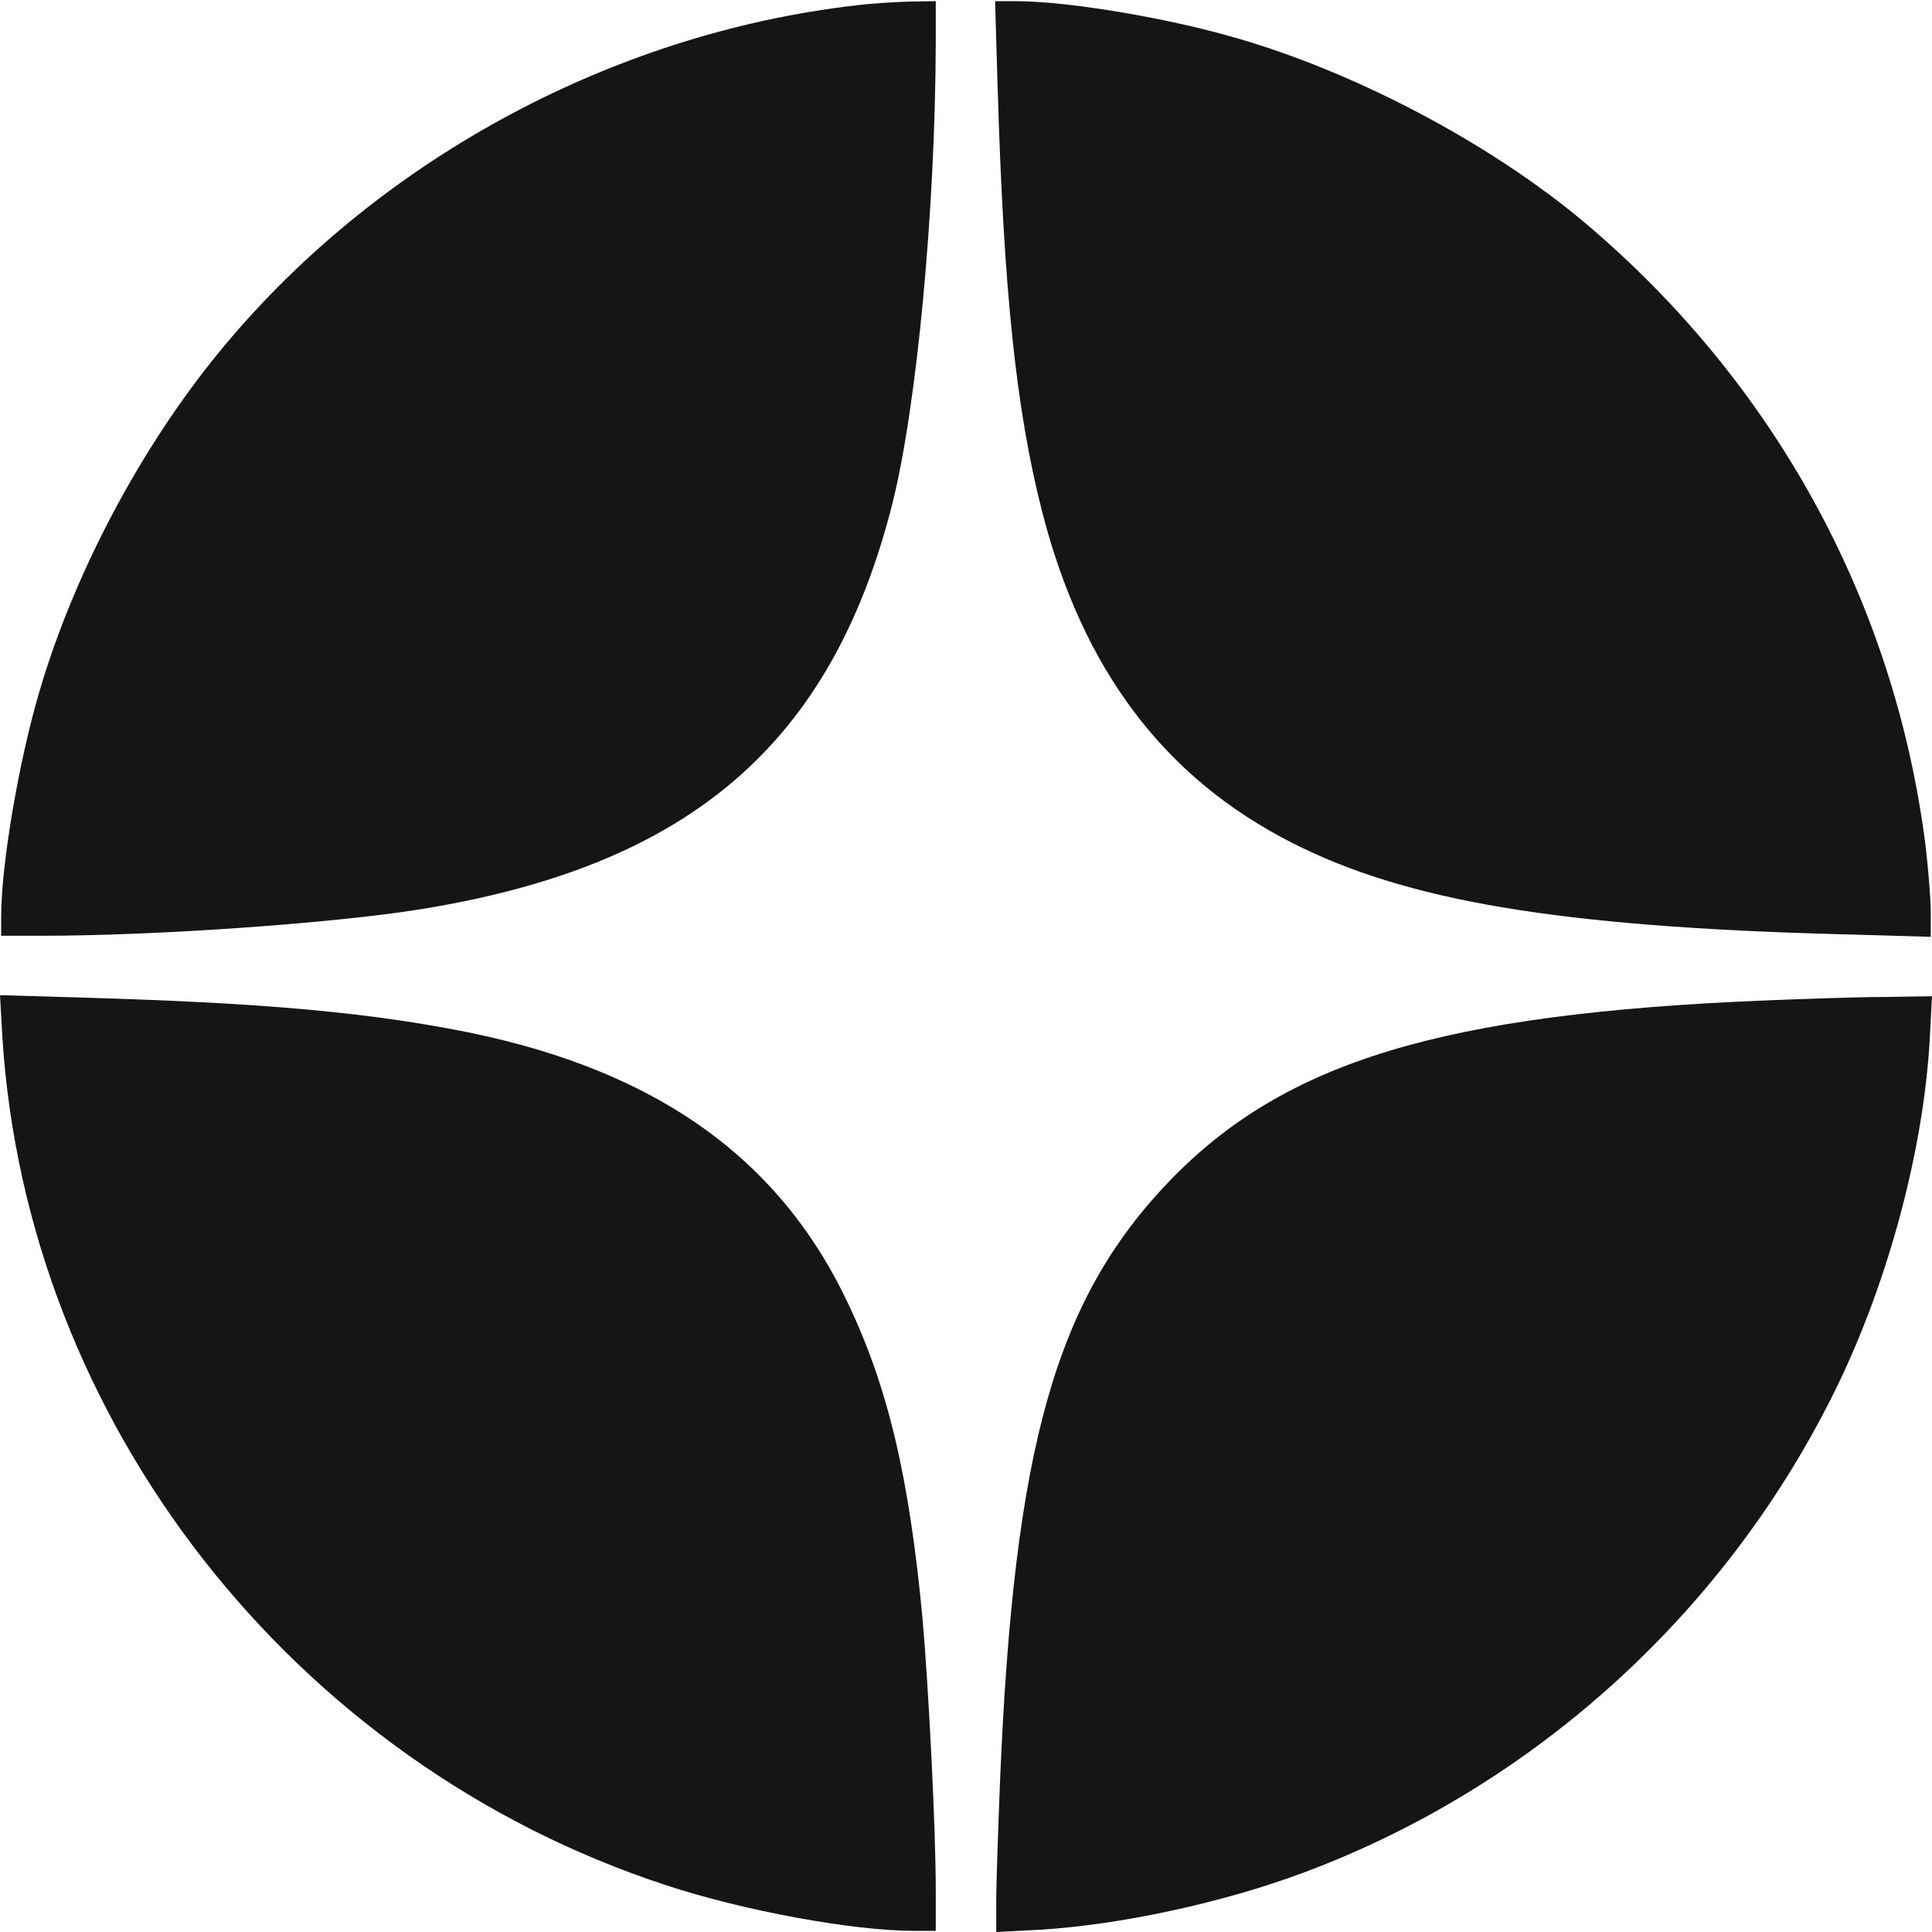 <svg width="20" height="20" viewBox="0 0 20 20" fill="none" xmlns="http://www.w3.org/2000/svg">
<path d="M8.864 0.055C6.31 0.349 3.862 1.684 2.248 3.67C1.445 4.657 0.768 5.938 0.411 7.148C0.196 7.873 0.012 8.946 0.012 9.491V9.687H0.435C1.622 9.687 3.459 9.557 4.356 9.412C7.141 8.962 8.606 7.701 9.236 5.221C9.491 4.211 9.683 2.166 9.687 0.431V0.012L9.424 0.016C9.275 0.02 9.025 0.035 8.864 0.055Z" fill="#151515"/>
<path d="M10.328 0.921C10.391 3.028 10.52 4.246 10.787 5.292C11.206 6.929 12.048 8.049 13.372 8.723C14.555 9.326 16.133 9.593 19.04 9.671L19.987 9.698V9.44C19.987 9.299 19.96 8.974 19.929 8.719C19.6 6.208 18.362 3.956 16.403 2.303C15.42 1.477 13.995 0.725 12.722 0.372C12.009 0.172 11.033 0.012 10.512 0.012H10.301L10.328 0.921Z" fill="#151515"/>
<path d="M0.024 10.725C0.27 14.712 3.032 18.249 6.89 19.514C7.697 19.781 8.833 19.988 9.459 19.988H9.687V19.565C9.687 18.923 9.612 17.458 9.55 16.757C9.412 15.284 9.189 14.344 8.766 13.466C8.034 11.935 6.706 11.026 4.657 10.65C3.69 10.47 2.636 10.38 0.917 10.329L0 10.302L0.024 10.725Z" fill="#151515"/>
<path d="M18.265 10.357C14.932 10.494 13.306 10.987 12.115 12.217C10.928 13.447 10.498 14.971 10.353 18.422C10.333 18.927 10.313 19.491 10.313 19.671V20L10.76 19.977C11.598 19.926 12.66 19.698 13.506 19.381C15.911 18.48 17.904 16.655 19.029 14.328C19.558 13.228 19.914 11.888 19.977 10.752L20 10.313L19.495 10.321C19.217 10.321 18.664 10.341 18.265 10.357Z" fill="#151515"/>
</svg>
